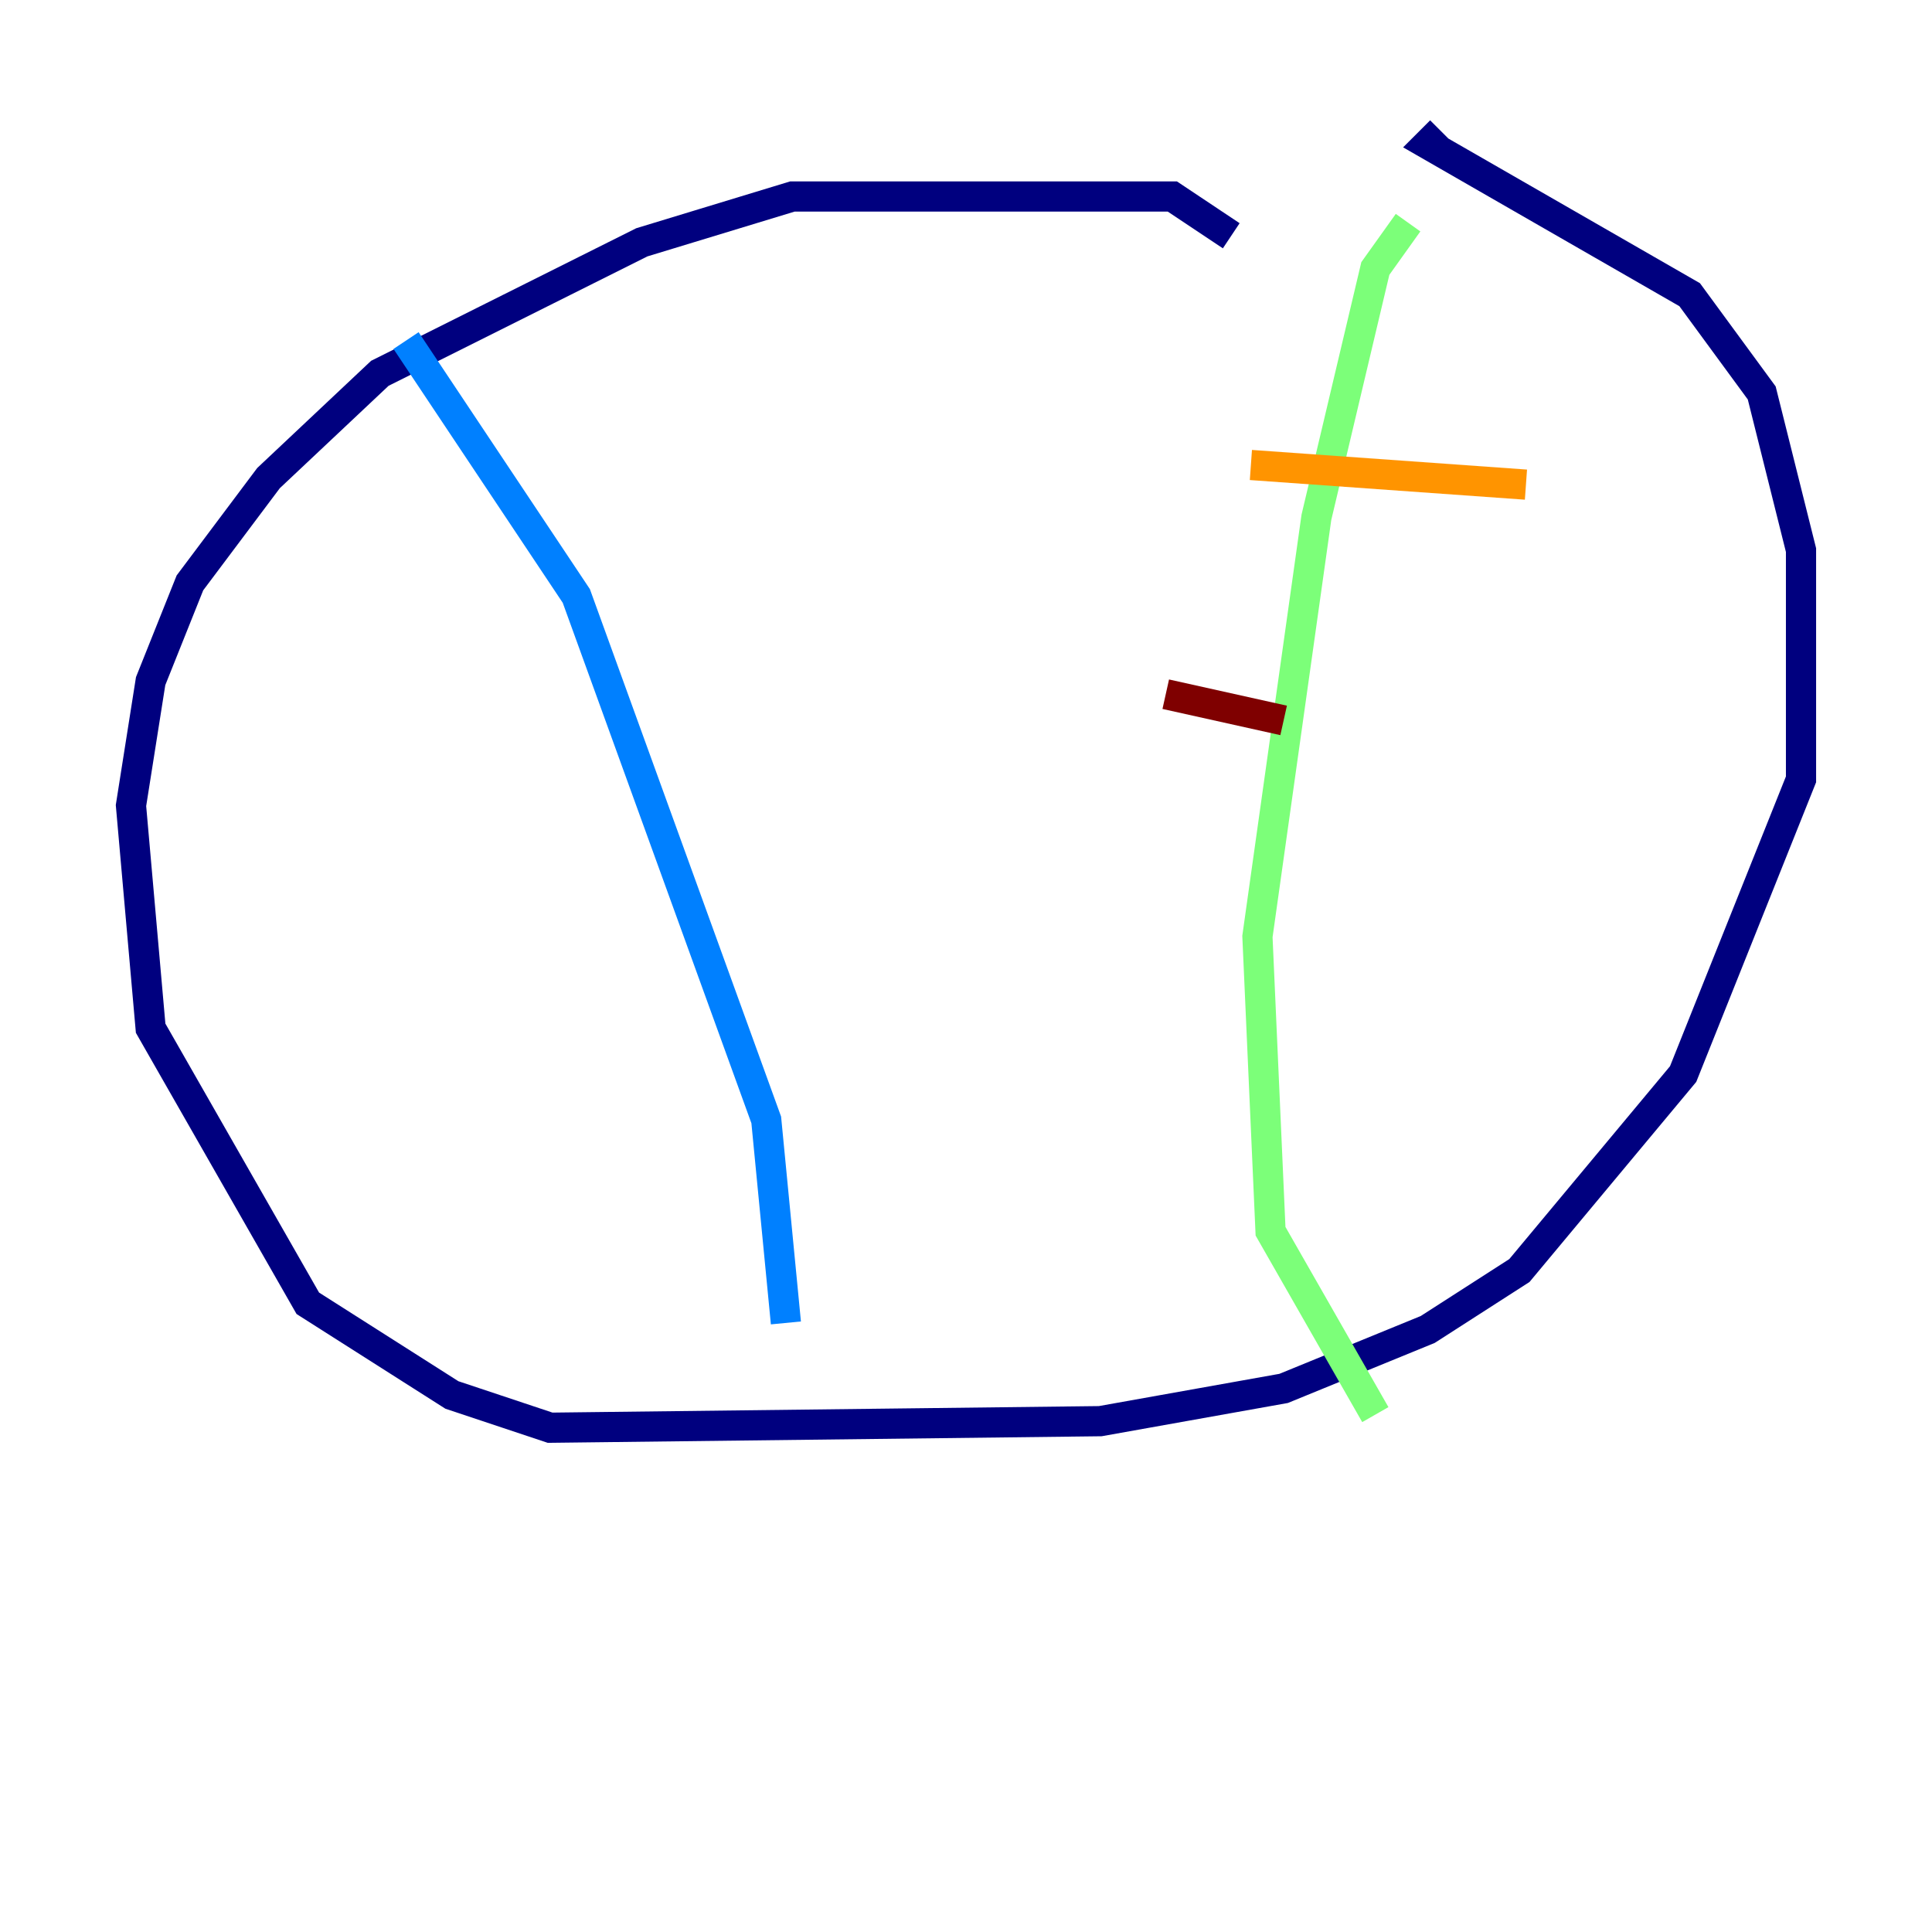 <?xml version="1.0" encoding="utf-8" ?>
<svg baseProfile="tiny" height="128" version="1.2" viewBox="0,0,128,128" width="128" xmlns="http://www.w3.org/2000/svg" xmlns:ev="http://www.w3.org/2001/xml-events" xmlns:xlink="http://www.w3.org/1999/xlink"><defs /><polyline fill="none" points="81.573,15.62 77.668,13.017 52.502,13.017 42.522,16.054 25.166,24.732 17.79,31.675 12.583,38.617 9.98,45.125 8.678,53.37 9.98,68.122 20.393,86.346 29.939,92.42 36.447,94.59 72.895,94.156 85.044,91.986 94.59,88.081 100.664,84.176 111.512,71.159 119.322,51.634 119.322,36.447 116.719,26.034 111.946,19.525 94.59,9.546 95.458,8.678" stroke="#00007f" stroke-width="2" /><polyline fill="none" points="26.902,22.563 38.183,39.485 50.766,74.197 52.068,87.647" stroke="#0080ff" stroke-width="2" /><polyline fill="none" points="93.288,14.752 91.119,17.79 87.214,34.278 83.308,62.047 84.176,81.573 91.119,93.722" stroke="#7cff79" stroke-width="2" /><polyline fill="none" points="82.875,30.807 101.098,32.108" stroke="#ff9400" stroke-width="2" /><polyline fill="none" points="77.234,45.993 85.044,47.729" stroke="#7f0000" stroke-width="2" /></svg>